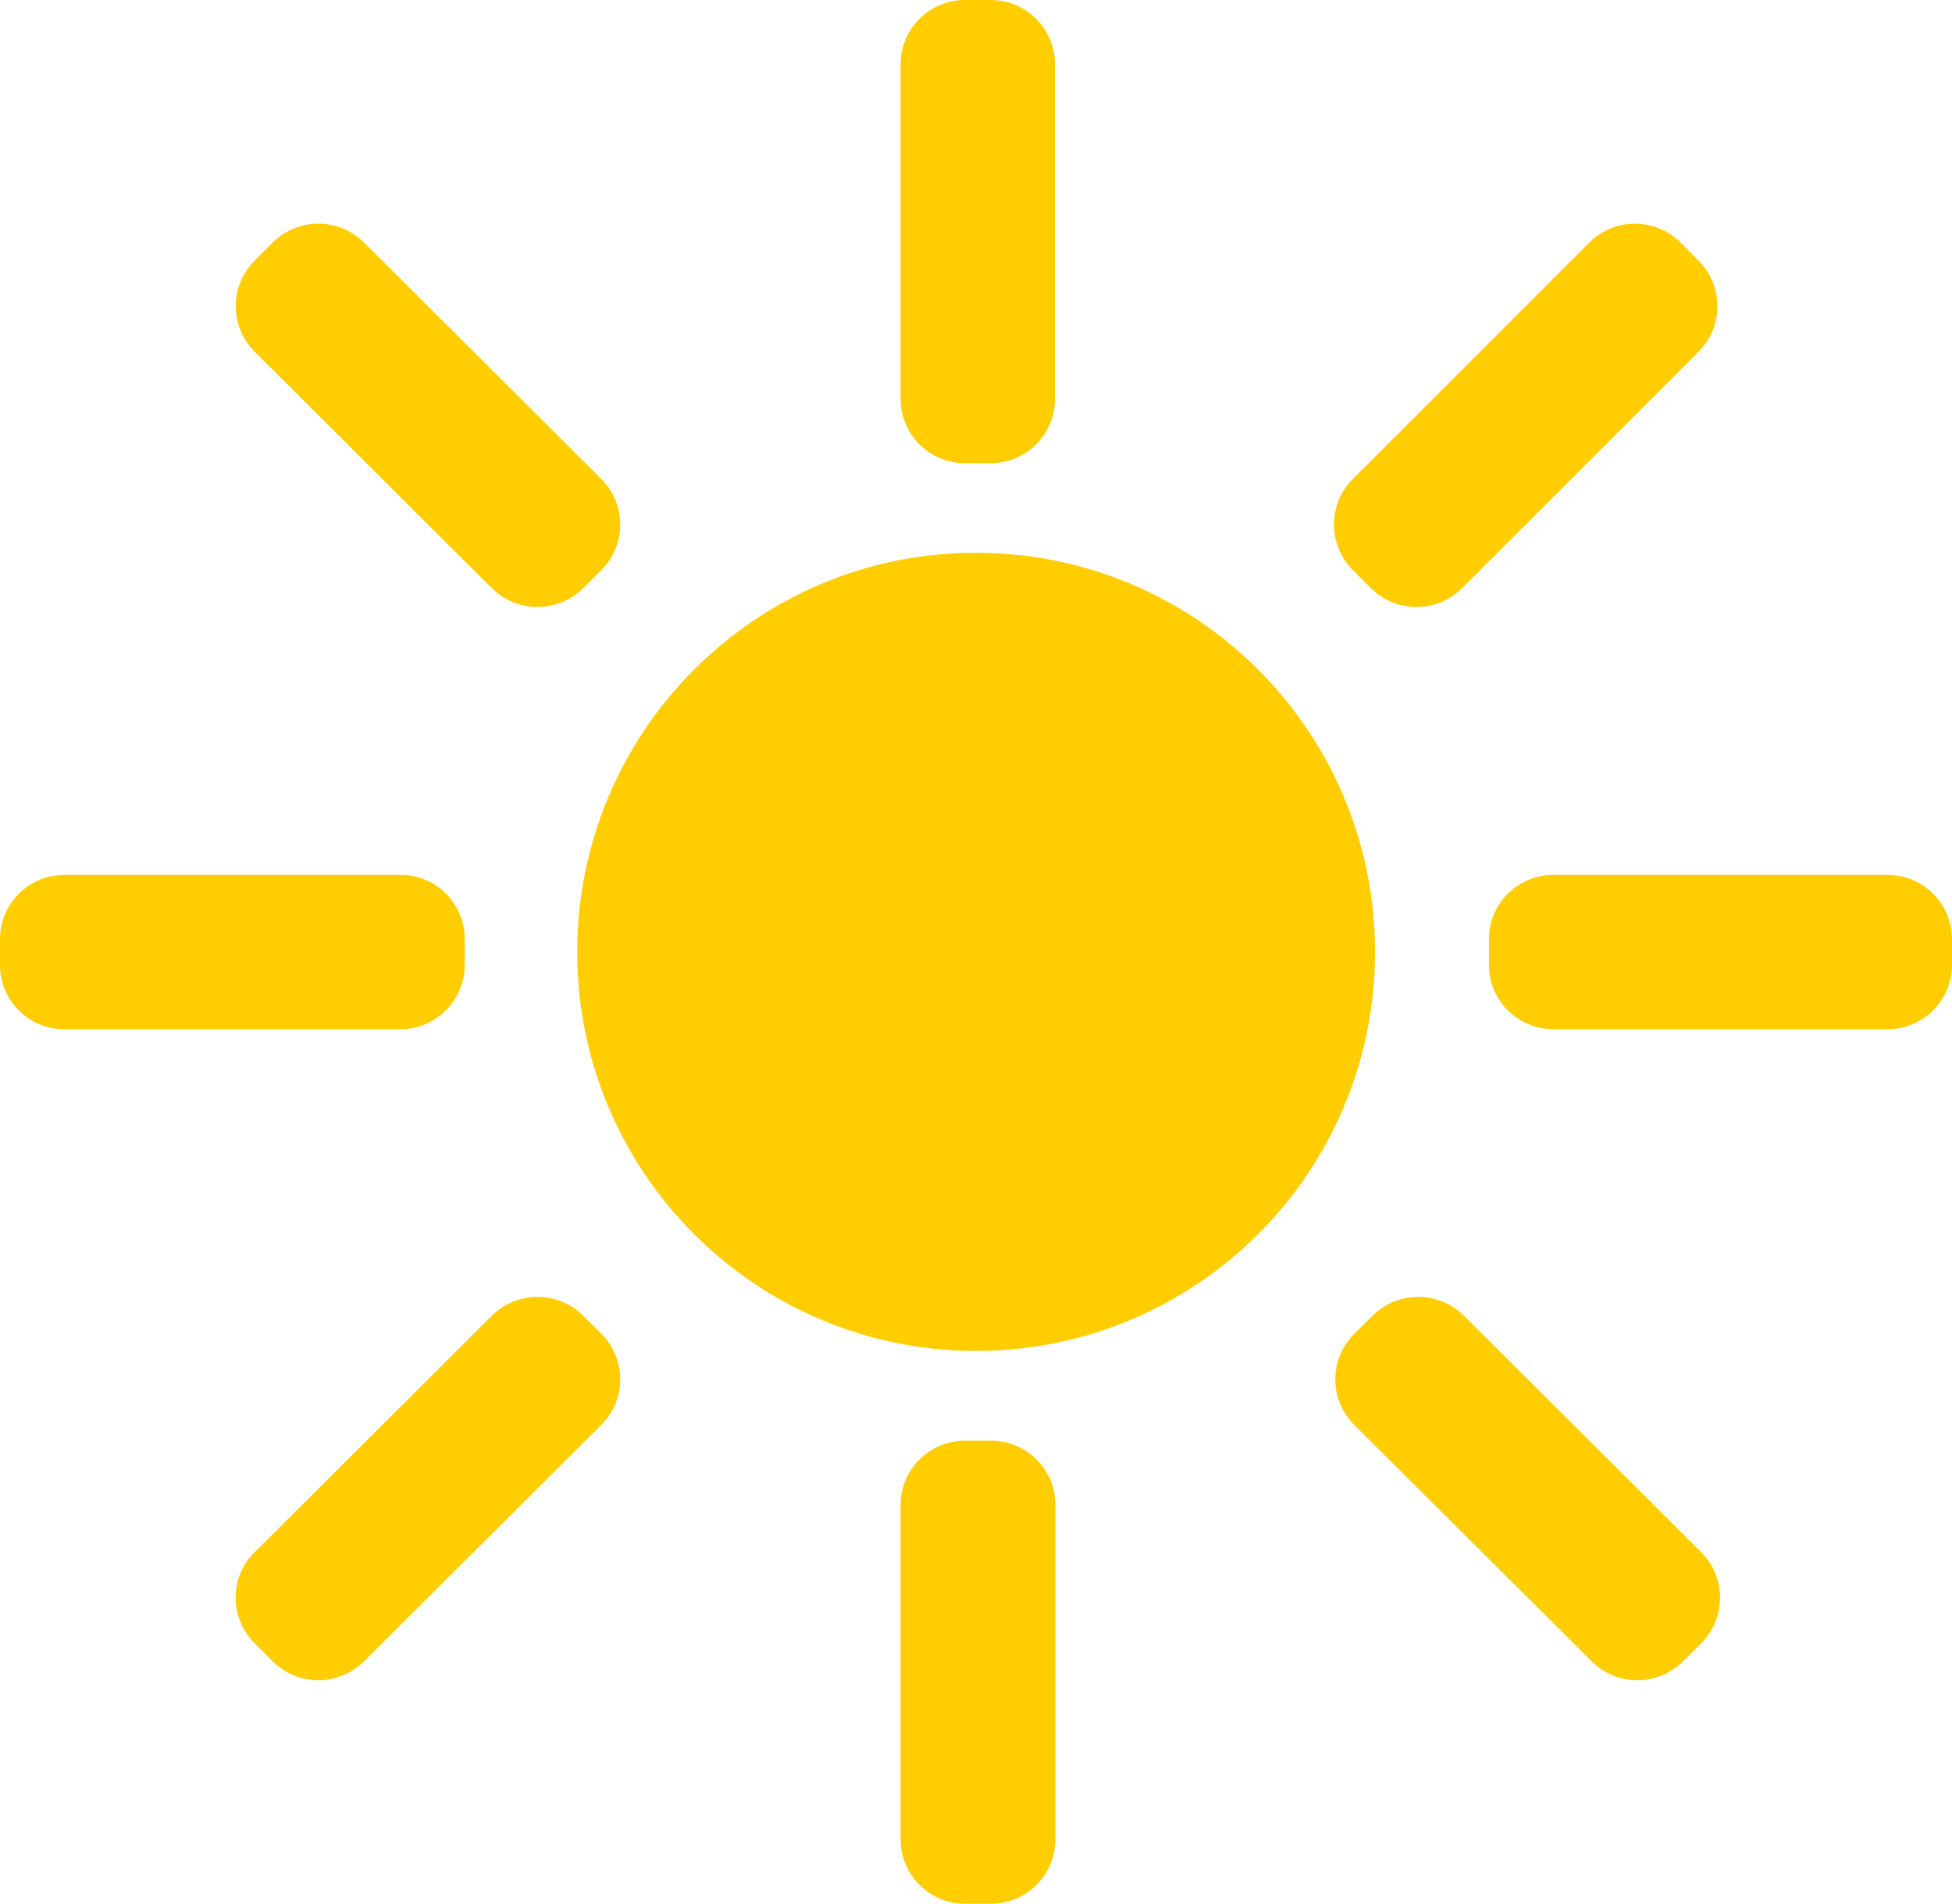 <svg xmlns="http://www.w3.org/2000/svg" xmlns:xlink="http://www.w3.org/1999/xlink" width="25.806" height="25.172" viewBox="0 0 25.806 25.172" fill="none">
<path d="M24.956 13.609L20.534 13.609C20.066 13.609 19.684 13.228 19.684 12.759L19.684 12.419C19.684 11.95 20.066 11.569 20.534 11.569L24.956 11.569C25.425 11.569 25.806 11.95 25.806 12.419L25.806 12.759C25.806 13.228 25.425 13.609 24.956 13.609ZM19.328 7.778C18.997 8.109 18.456 8.109 18.125 7.778L17.884 7.537C17.553 7.206 17.553 6.666 17.884 6.334L21.012 3.206C21.344 2.875 21.884 2.875 22.216 3.206L22.456 3.447C22.788 3.778 22.788 4.319 22.456 4.65L19.328 7.778ZM13.097 6.125L12.756 6.125C12.287 6.125 11.906 5.744 11.906 5.275L11.906 0.85C11.906 0.381 12.287 0 12.756 0L13.097 0C13.566 0 13.947 0.381 13.947 0.85L13.947 5.275C13.947 5.744 13.569 6.125 13.097 6.125ZM7.709 7.778C7.375 8.109 6.838 8.109 6.503 7.778L3.366 4.65C3.034 4.319 3.034 3.778 3.366 3.447L3.606 3.206C3.941 2.875 4.478 2.875 4.812 3.206L7.95 6.334C8.281 6.666 8.284 7.203 7.953 7.534L7.95 7.537L7.709 7.778ZM6.144 12.419L6.144 12.759C6.144 13.228 5.763 13.609 5.294 13.609L0.853 13.609C0.384 13.613 0 13.231 0 12.762L0 12.419C0 11.95 0.381 11.569 0.85 11.569L5.291 11.569C5.763 11.566 6.144 11.944 6.144 12.419C6.144 12.416 6.144 12.416 6.144 12.419ZM6.503 17.397C6.838 17.066 7.375 17.066 7.709 17.397L7.95 17.637C8.281 17.969 8.284 18.506 7.953 18.837L7.95 18.841L4.812 21.969C4.478 22.3 3.941 22.3 3.606 21.969L3.366 21.728C3.034 21.397 3.031 20.859 3.362 20.528L3.366 20.525L6.503 17.397ZM12.756 19.05L13.103 19.05C13.572 19.05 13.953 19.431 13.953 19.9L13.953 24.322C13.953 24.791 13.572 25.172 13.103 25.172L12.756 25.172C12.287 25.172 11.906 24.791 11.906 24.322L11.906 19.9C11.906 19.431 12.287 19.05 12.756 19.05ZM18.147 17.397C18.481 17.066 19.019 17.066 19.353 17.397L22.491 20.525C22.822 20.856 22.822 21.397 22.491 21.728L22.25 21.969C21.916 22.3 21.378 22.3 21.044 21.969L17.903 18.841C17.572 18.509 17.569 17.972 17.9 17.641L17.903 17.637L18.147 17.397ZM7.631 12.588C7.631 15.5 9.991 17.863 12.903 17.863C15.816 17.863 18.178 15.503 18.178 12.591L18.178 12.584C18.178 9.672 15.819 7.312 12.906 7.309C9.994 7.306 7.631 9.672 7.631 12.588C7.631 12.584 7.631 12.588 7.631 12.588Z" fill-rule="evenodd"  fill="#FFCD00" >
</path>
</svg>

